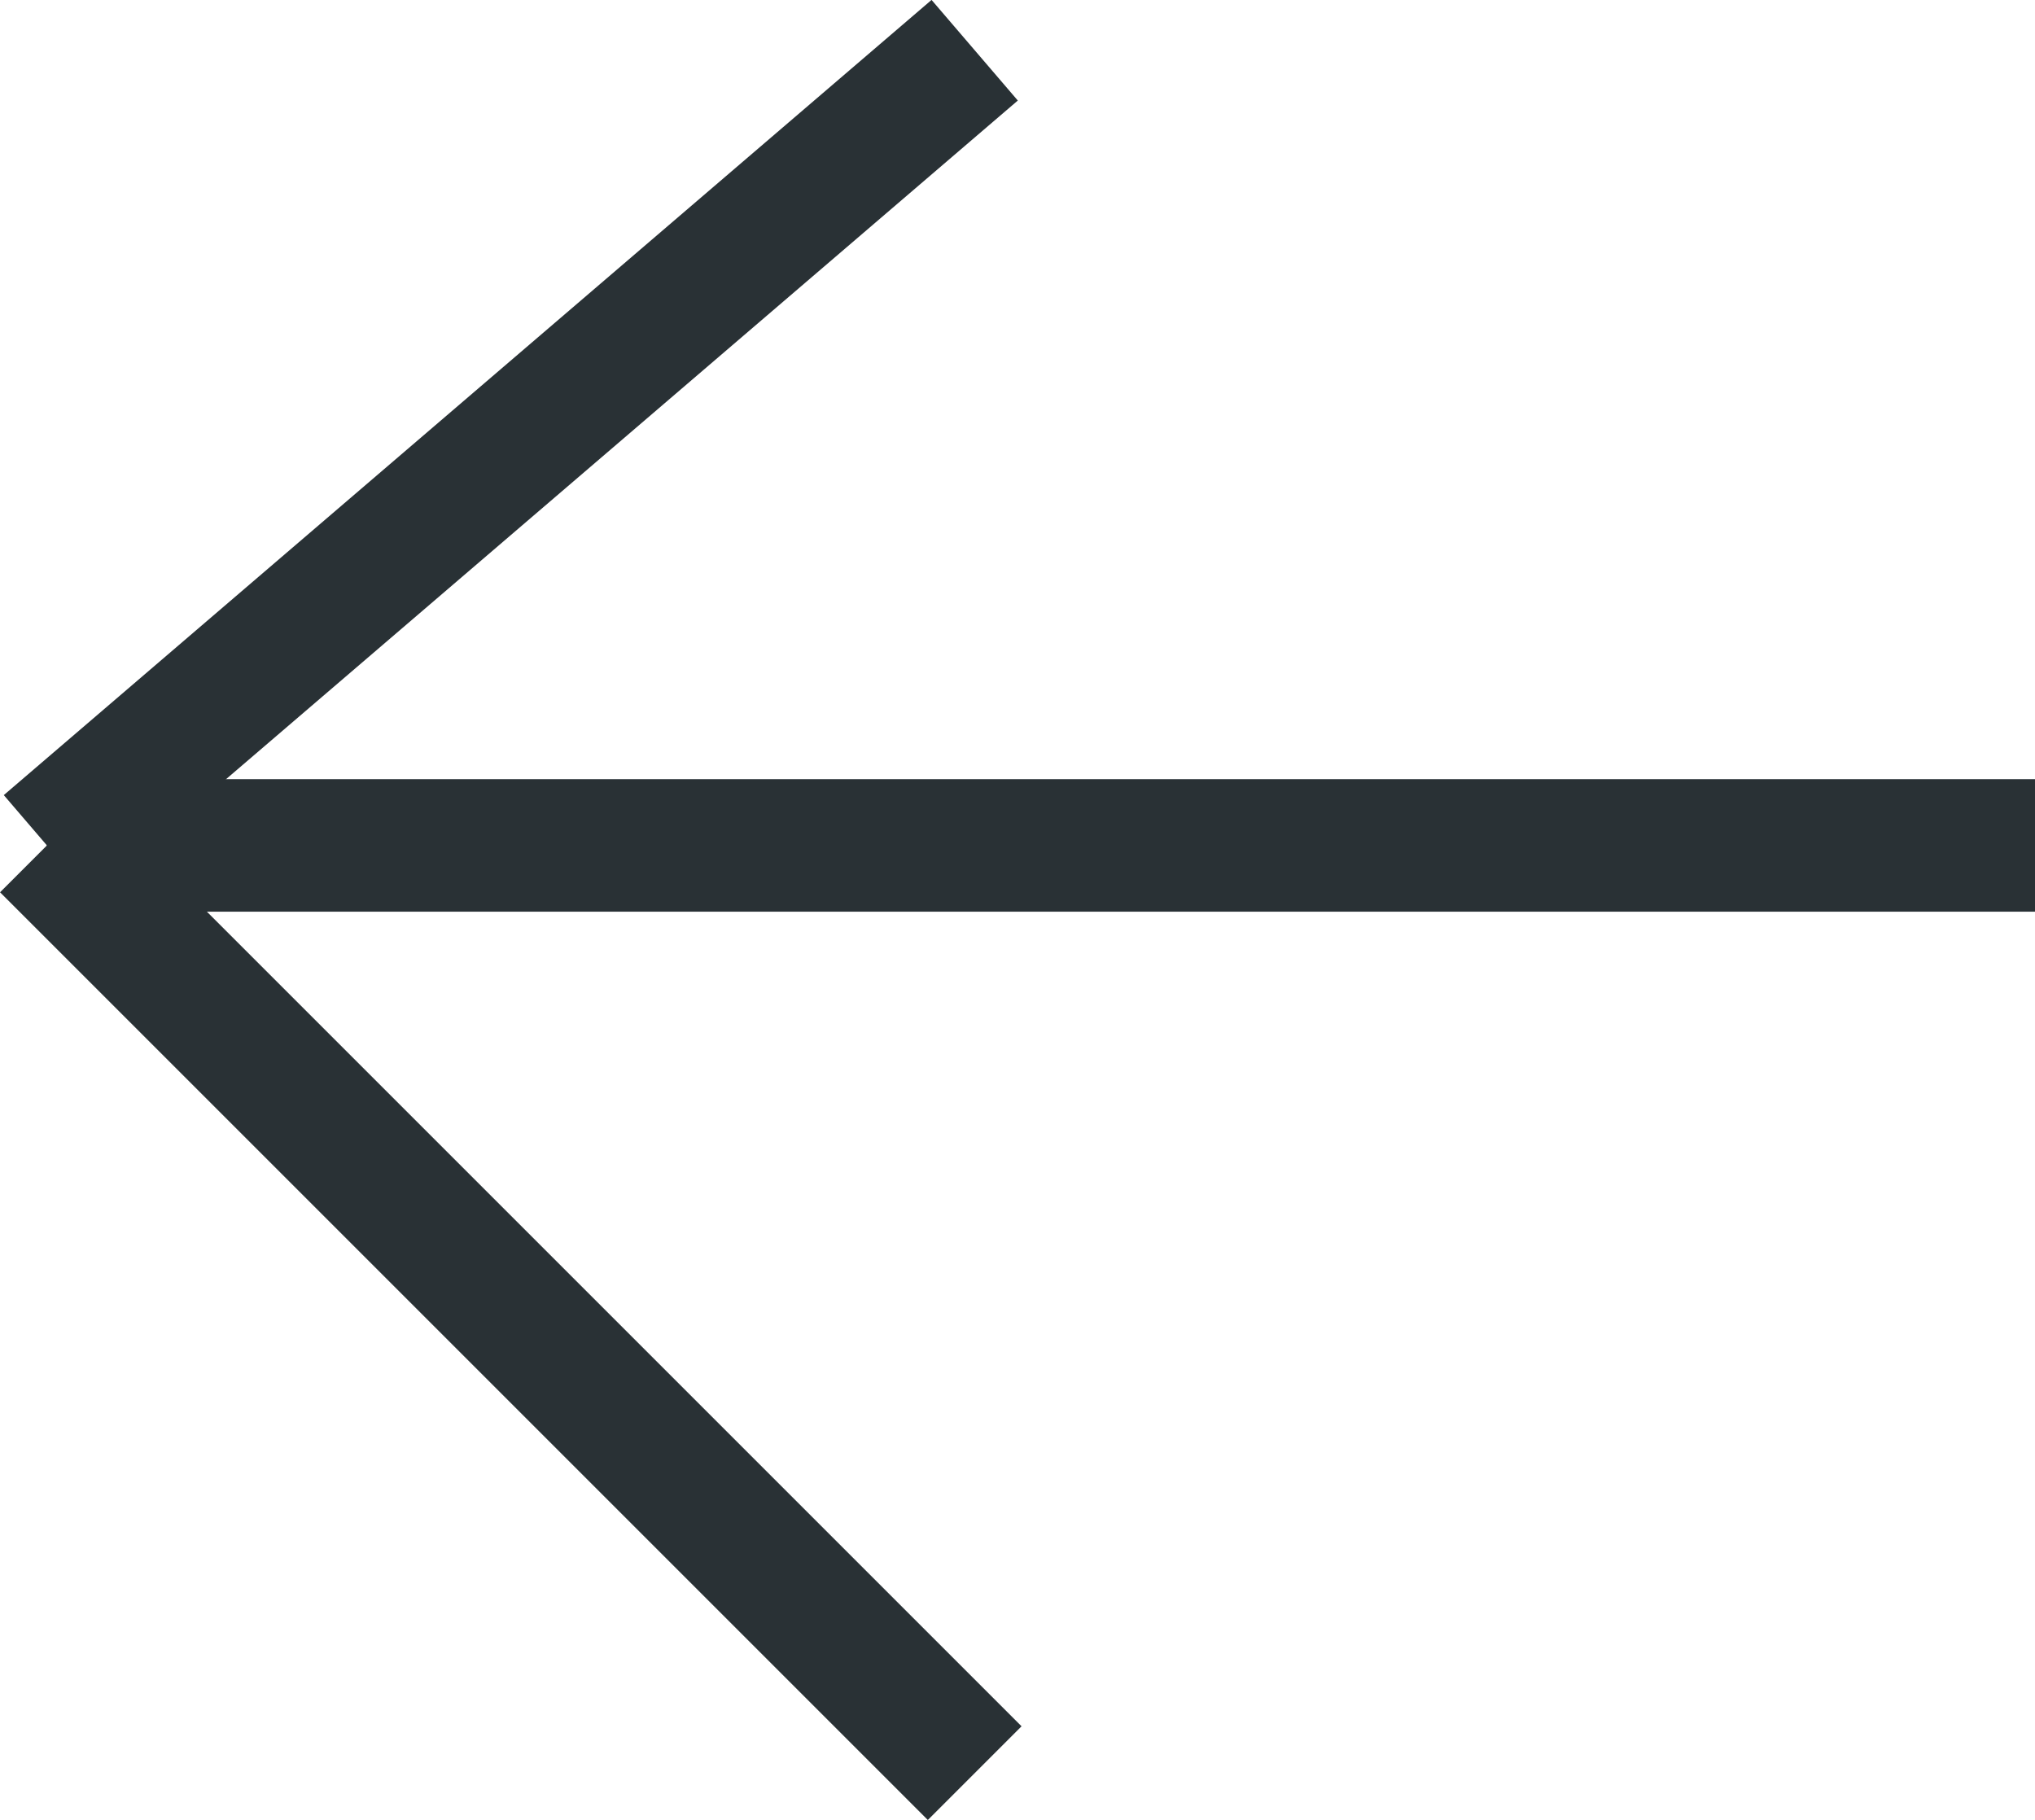 <svg xmlns="http://www.w3.org/2000/svg" width="15.354" height="13.733" viewBox="0 0 15.354 13.733">
  <g id="Group_156" data-name="Group 156" transform="translate(-1419.646 -5261.621)">
    <line id="Line_52" data-name="Line 52" x1="15" transform="translate(1420 5268)" fill="none" stroke="#293135" stroke-width="1"/>
    <line id="Line_53" data-name="Line 53" x1="7" y2="6" transform="translate(1420 5262)" fill="none" stroke="#293135" stroke-width="1"/>
    <line id="Line_54" data-name="Line 54" x1="7" y1="7" transform="translate(1420 5268)" fill="none" stroke="#293135" stroke-width="1"/>
  </g>
</svg>

